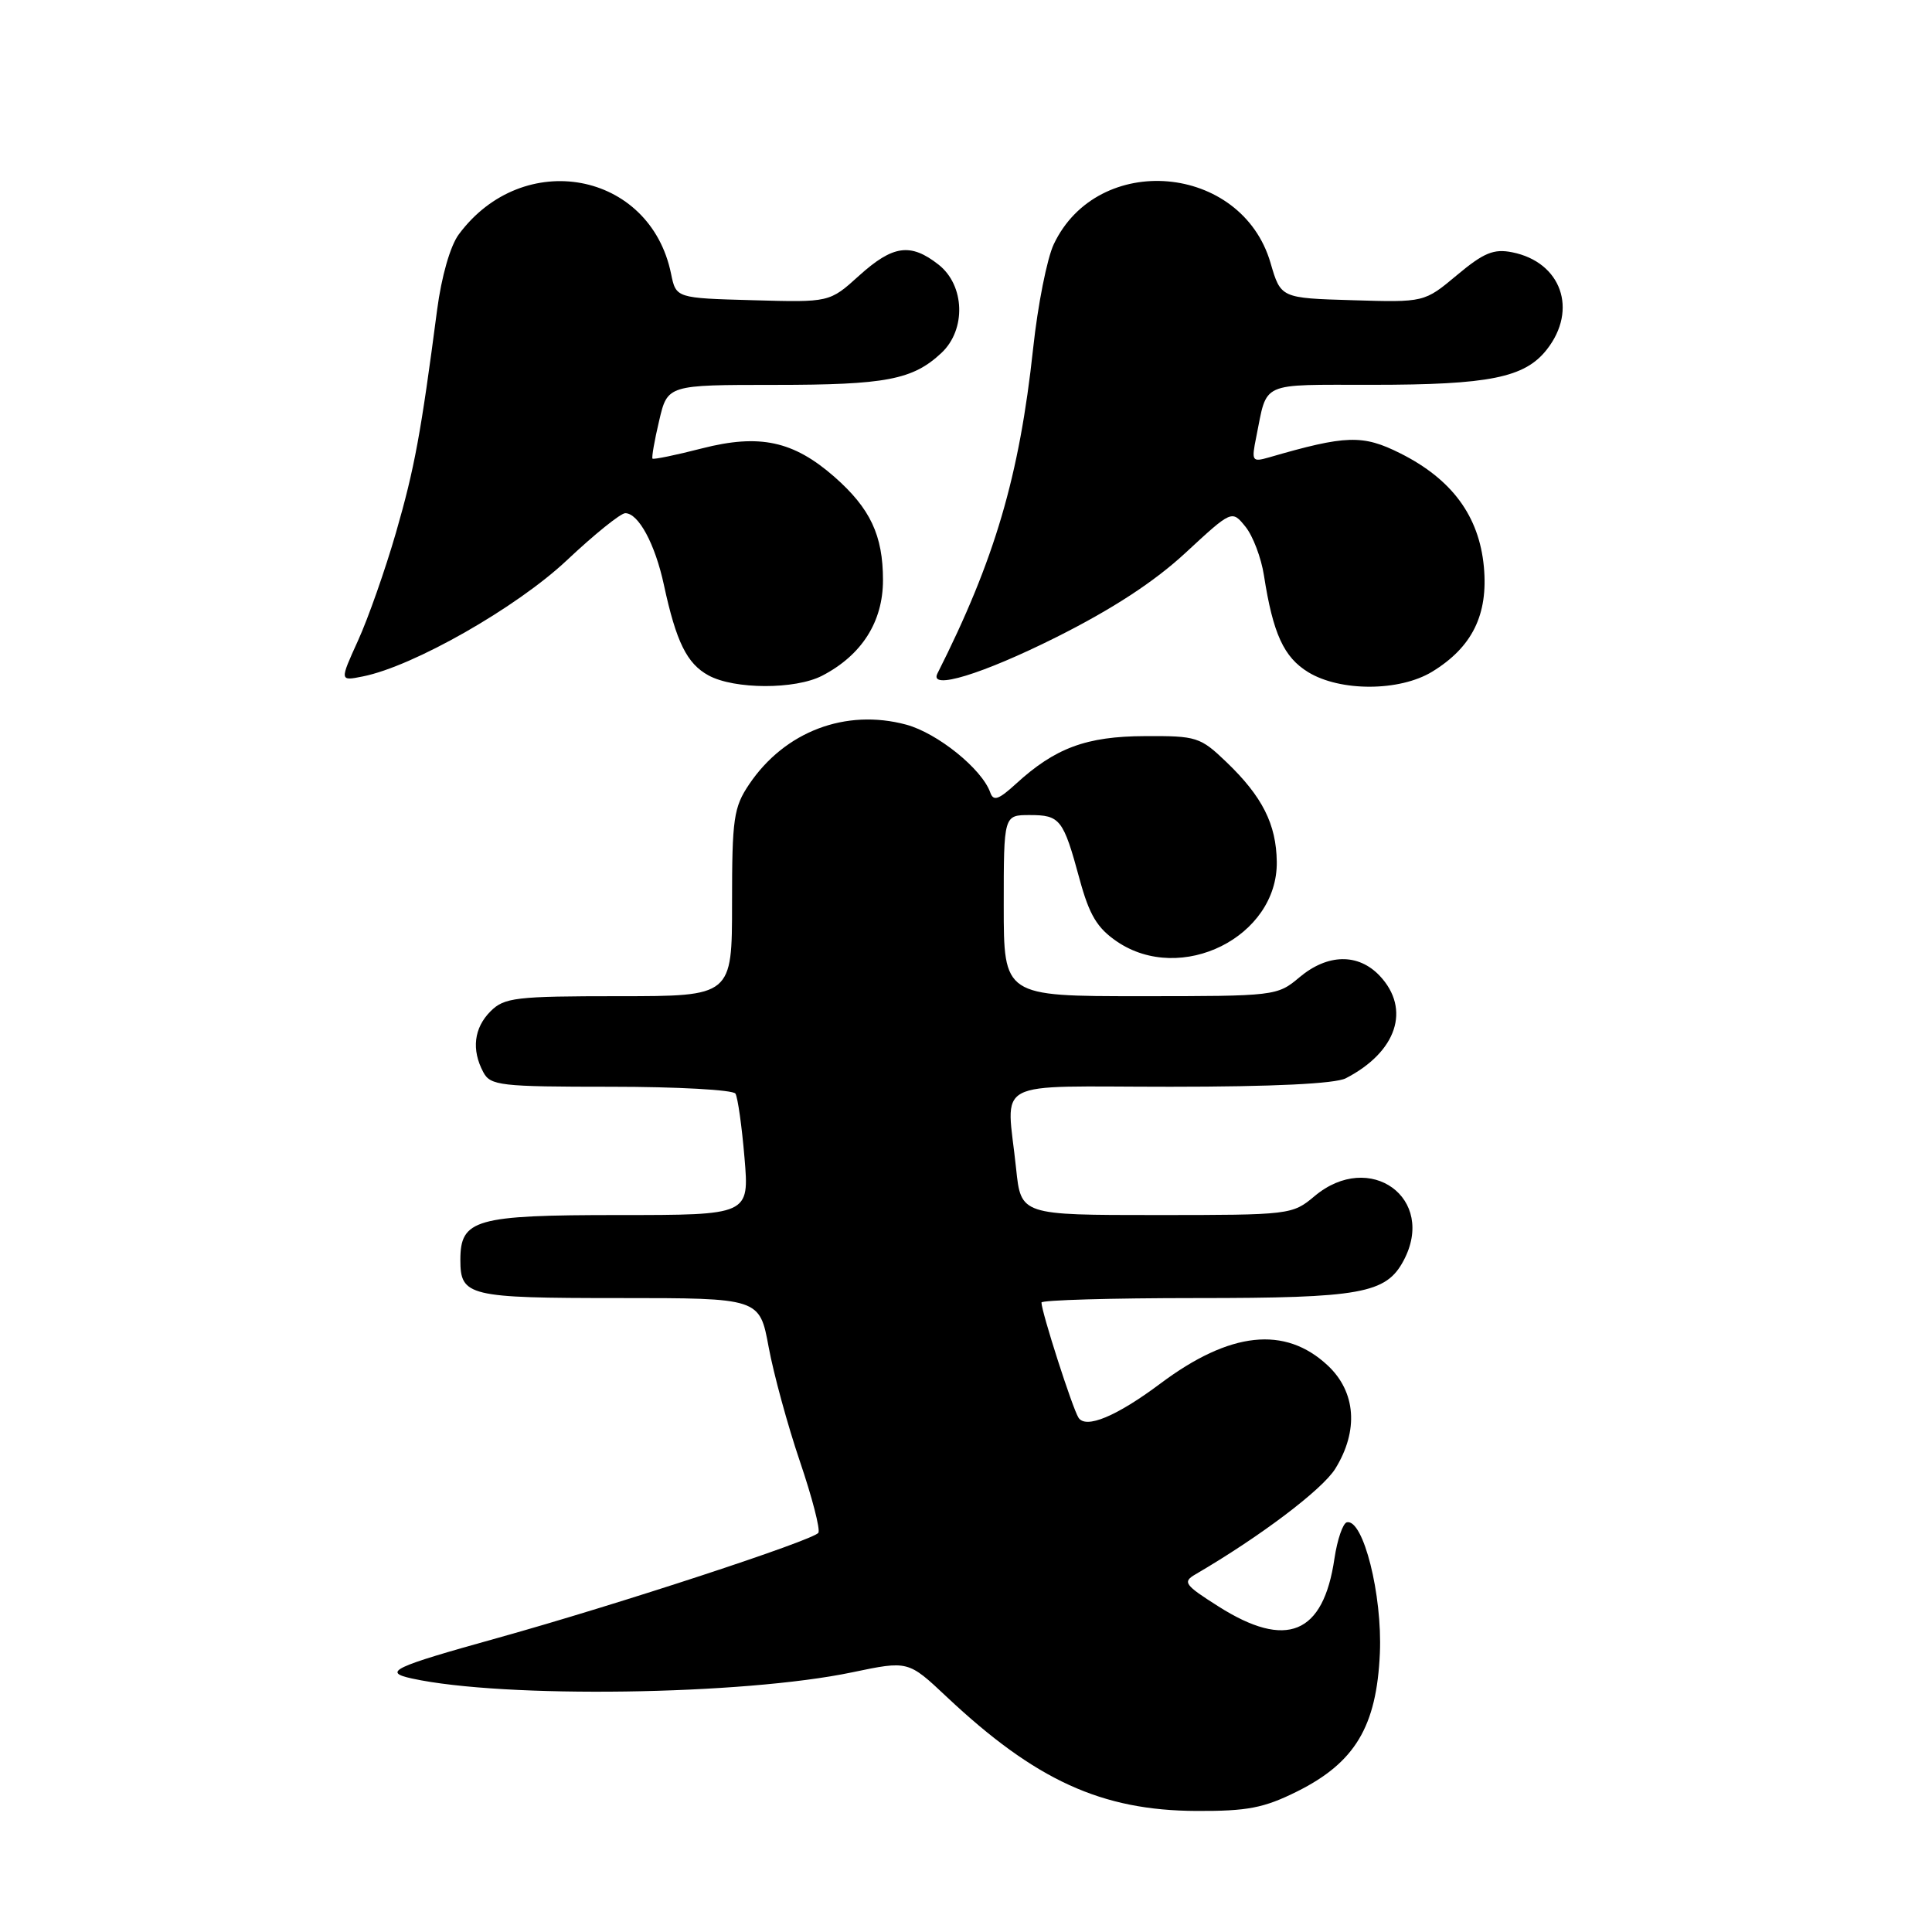 <?xml version="1.0" encoding="UTF-8" standalone="no"?>
<!DOCTYPE svg PUBLIC "-//W3C//DTD SVG 1.1//EN" "http://www.w3.org/Graphics/SVG/1.1/DTD/svg11.dtd" >
<svg xmlns="http://www.w3.org/2000/svg" xmlns:xlink="http://www.w3.org/1999/xlink" version="1.1" viewBox="0 0 256 256">
 <g >
 <path fill="currentColor"
d=" M 171.87 237.38 C 179.55 233.55 182.41 228.78 182.84 219.07 C 183.18 211.33 180.64 201.24 178.47 201.71 C 177.94 201.83 177.20 203.99 176.82 206.52 C 175.35 216.57 170.46 218.58 161.45 212.86 C 156.95 210.01 156.67 209.62 158.40 208.61 C 166.97 203.61 175.22 197.38 176.94 194.60 C 180.05 189.56 179.67 184.43 175.93 180.93 C 170.27 175.64 162.97 176.43 153.77 183.32 C 147.94 187.68 143.86 189.38 142.90 187.84 C 142.09 186.55 138.00 173.82 138.00 172.59 C 138.00 172.27 147.25 172.00 158.55 172.00 C 180.30 172.00 183.65 171.40 185.97 167.06 C 190.40 158.79 181.51 152.34 174.18 158.50 C 171.25 160.96 170.95 161.00 153.25 161.00 C 135.28 161.00 135.28 161.00 134.64 154.85 C 133.38 142.73 130.98 144.00 155.07 144.00 C 168.71 144.00 176.90 143.60 178.32 142.88 C 185.08 139.39 186.97 133.72 182.83 129.31 C 179.98 126.29 175.92 126.36 172.18 129.50 C 169.25 131.97 168.96 132.00 151.11 132.00 C 133.00 132.00 133.00 132.00 133.00 120.00 C 133.00 108.00 133.00 108.00 136.44 108.00 C 140.47 108.00 140.89 108.53 143.05 116.49 C 144.34 121.24 145.38 122.97 147.99 124.75 C 156.50 130.54 169.32 124.14 169.18 114.18 C 169.11 109.21 167.27 105.55 162.53 101.00 C 159.04 97.65 158.57 97.50 151.69 97.54 C 143.95 97.57 139.82 99.10 134.62 103.86 C 132.30 105.98 131.63 106.20 131.21 105.00 C 130.11 101.89 124.22 97.14 120.08 96.02 C 112.06 93.86 103.99 96.92 99.27 103.92 C 97.21 106.98 97.00 108.46 97.00 119.65 C 97.00 132.00 97.00 132.00 82.00 132.00 C 68.33 132.00 66.82 132.18 65.00 134.00 C 62.80 136.20 62.45 139.10 64.04 142.07 C 64.99 143.85 66.27 144.00 80.98 144.00 C 89.72 144.00 97.14 144.41 97.45 144.91 C 97.76 145.42 98.30 149.24 98.65 153.41 C 99.29 161.00 99.29 161.00 81.98 161.00 C 62.96 161.00 61.00 161.56 61.00 166.95 C 61.00 171.75 62.05 172.00 82.03 172.00 C 100.65 172.00 100.65 172.00 101.85 178.49 C 102.51 182.06 104.37 188.87 105.99 193.64 C 107.61 198.40 108.71 202.66 108.44 203.10 C 107.83 204.08 81.82 212.61 66.00 217.02 C 51.99 220.92 50.66 221.55 54.58 222.41 C 66.74 225.07 98.47 224.62 112.92 221.59 C 120.34 220.04 120.34 220.04 125.42 224.82 C 137.20 235.90 145.96 239.91 158.55 239.96 C 165.29 239.99 167.47 239.57 171.87 237.38 Z  M 108.93 89.54 C 114.18 86.82 117.00 82.40 117.00 76.87 C 117.00 70.93 115.32 67.37 110.57 63.19 C 105.14 58.43 100.66 57.46 93.03 59.41 C 89.55 60.31 86.59 60.91 86.46 60.77 C 86.33 60.62 86.72 58.36 87.34 55.75 C 88.45 51.00 88.45 51.00 102.66 51.00 C 117.40 51.00 120.95 50.32 124.75 46.76 C 128.04 43.67 127.85 37.81 124.37 35.07 C 120.65 32.15 118.32 32.48 113.83 36.53 C 109.92 40.07 109.92 40.07 99.75 39.78 C 89.58 39.50 89.58 39.50 88.92 36.28 C 86.15 22.68 69.30 19.56 60.79 31.06 C 59.66 32.58 58.50 36.64 57.92 41.06 C 55.77 57.47 54.94 62.00 52.47 70.57 C 51.05 75.48 48.79 81.92 47.44 84.88 C 45.00 90.25 45.00 90.25 48.08 89.63 C 54.77 88.30 68.43 80.52 75.10 74.25 C 78.75 70.81 82.24 68.00 82.85 68.00 C 84.60 68.00 86.80 72.07 87.97 77.50 C 89.60 85.07 91.02 87.94 93.89 89.50 C 97.31 91.36 105.36 91.38 108.93 89.54 Z  M 189.76 89.01 C 195.08 85.76 197.21 81.44 196.62 75.10 C 195.99 68.38 192.39 63.50 185.55 60.07 C 180.56 57.57 178.37 57.64 168.14 60.61 C 165.90 61.25 165.81 61.11 166.46 57.90 C 167.97 50.46 166.75 51.00 181.82 50.99 C 197.35 50.99 202.03 50.04 204.95 46.33 C 209.12 41.04 206.88 34.73 200.38 33.43 C 197.94 32.94 196.61 33.48 193.06 36.45 C 188.73 40.07 188.73 40.07 179.22 39.78 C 169.71 39.50 169.71 39.50 168.35 34.83 C 164.51 21.67 145.48 20.03 139.63 32.36 C 138.74 34.24 137.51 40.43 136.90 46.13 C 135.07 63.11 131.82 74.17 124.21 89.25 C 123.08 91.50 130.17 89.33 139.91 84.46 C 147.40 80.71 152.96 77.08 157.10 73.24 C 163.23 67.57 163.23 67.57 165.03 69.79 C 166.02 71.01 167.12 73.92 167.48 76.25 C 168.68 83.97 170.11 87.09 173.35 89.07 C 177.60 91.66 185.45 91.63 189.76 89.01 Z "/>
</g>
</svg>